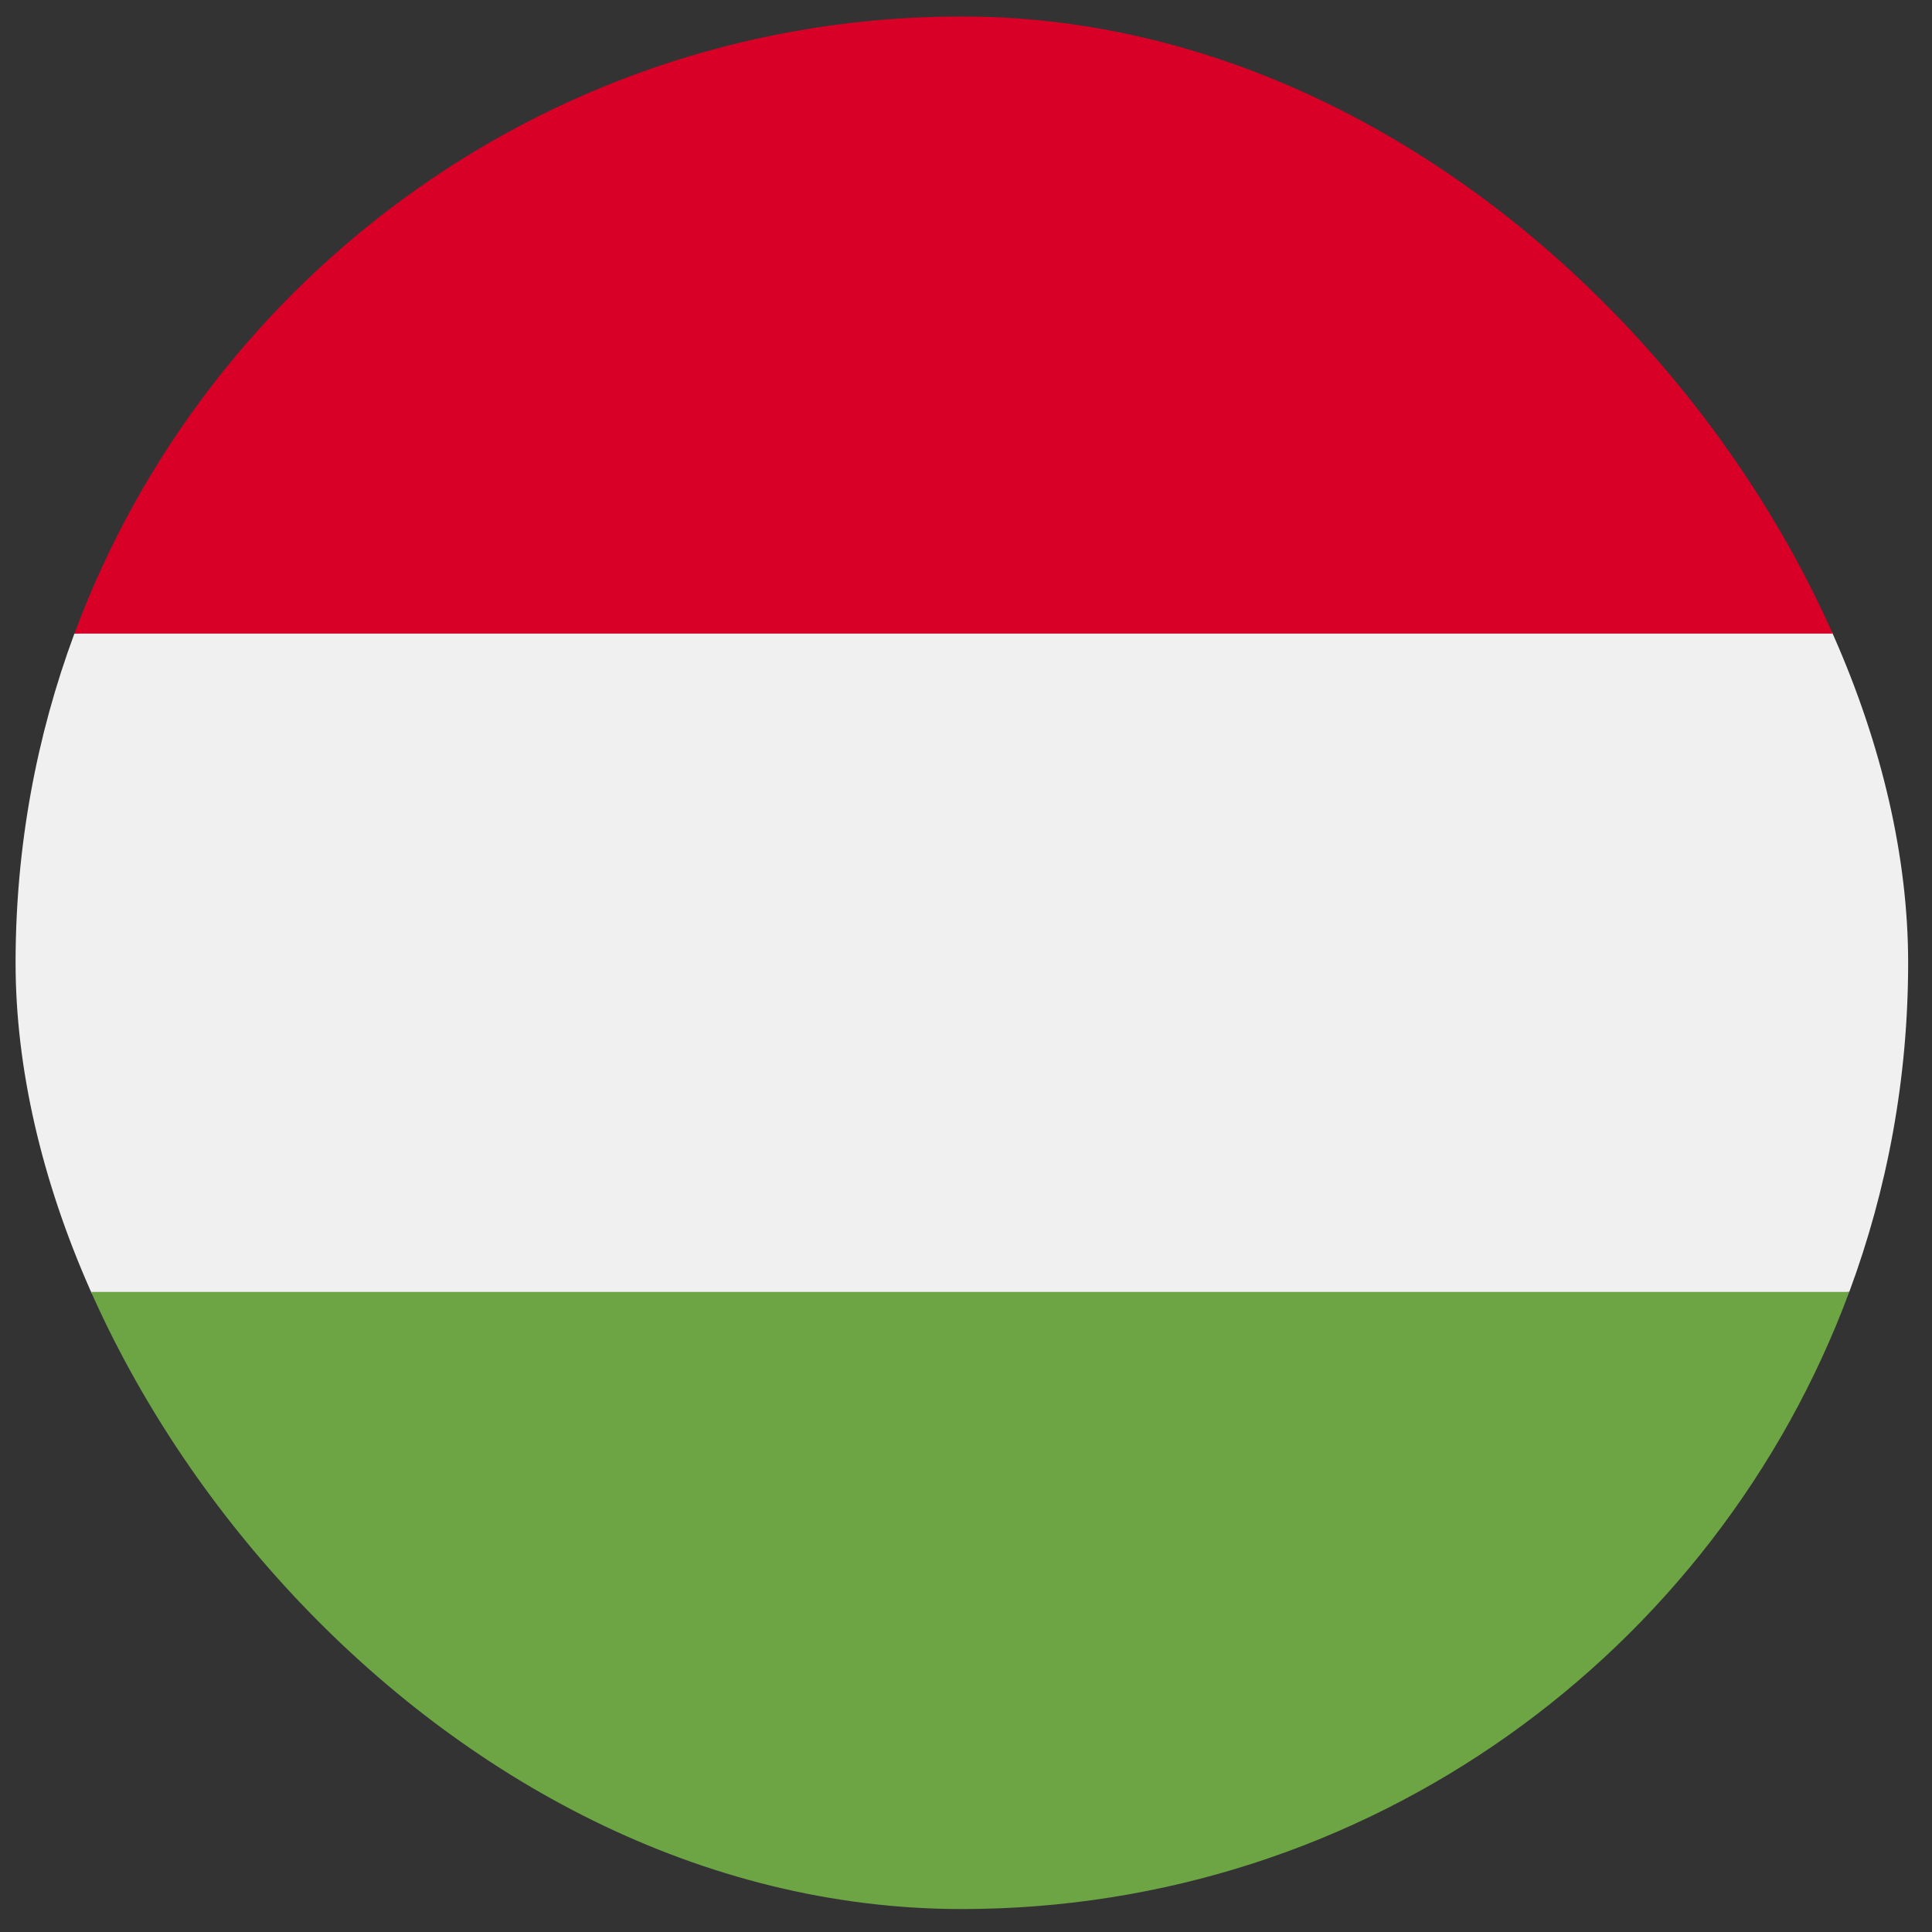 <svg width="49" height="49" viewBox="0 0 49 49" fill="none" xmlns="http://www.w3.org/2000/svg">
<rect x="0" y="0" width="49" height="49" fill="#333333" stroke="none"/>
<g clip-path="url(#clip0_2743_1422)">
<path d="M1.887 16.069C0.923 18.669 0.395 21.482 0.395 24.417C0.395 27.353 0.923 30.165 1.887 32.765L24.395 34.852L46.902 32.765C47.866 30.165 48.395 27.353 48.395 24.417C48.395 21.482 47.866 18.669 46.902 16.069L24.395 13.982L1.887 16.069Z" fill="#F0F0F0"/>
<path d="M24.394 0.418C14.075 0.418 5.278 6.931 1.887 16.07H46.901C43.51 6.931 34.713 0.418 24.394 0.418Z" fill="#D80027"/>
<path d="M24.394 48.418C34.713 48.418 43.51 41.905 46.901 32.766H1.887C5.278 41.905 14.075 48.418 24.394 48.418Z" fill="#6DA544"/>
</g>
<defs>
<clipPath id="clip0_2743_1422">
<rect x="0.395" y="0.418" width="48" height="48" rx="24" fill="white"/>
</clipPath>
</defs>
</svg>
